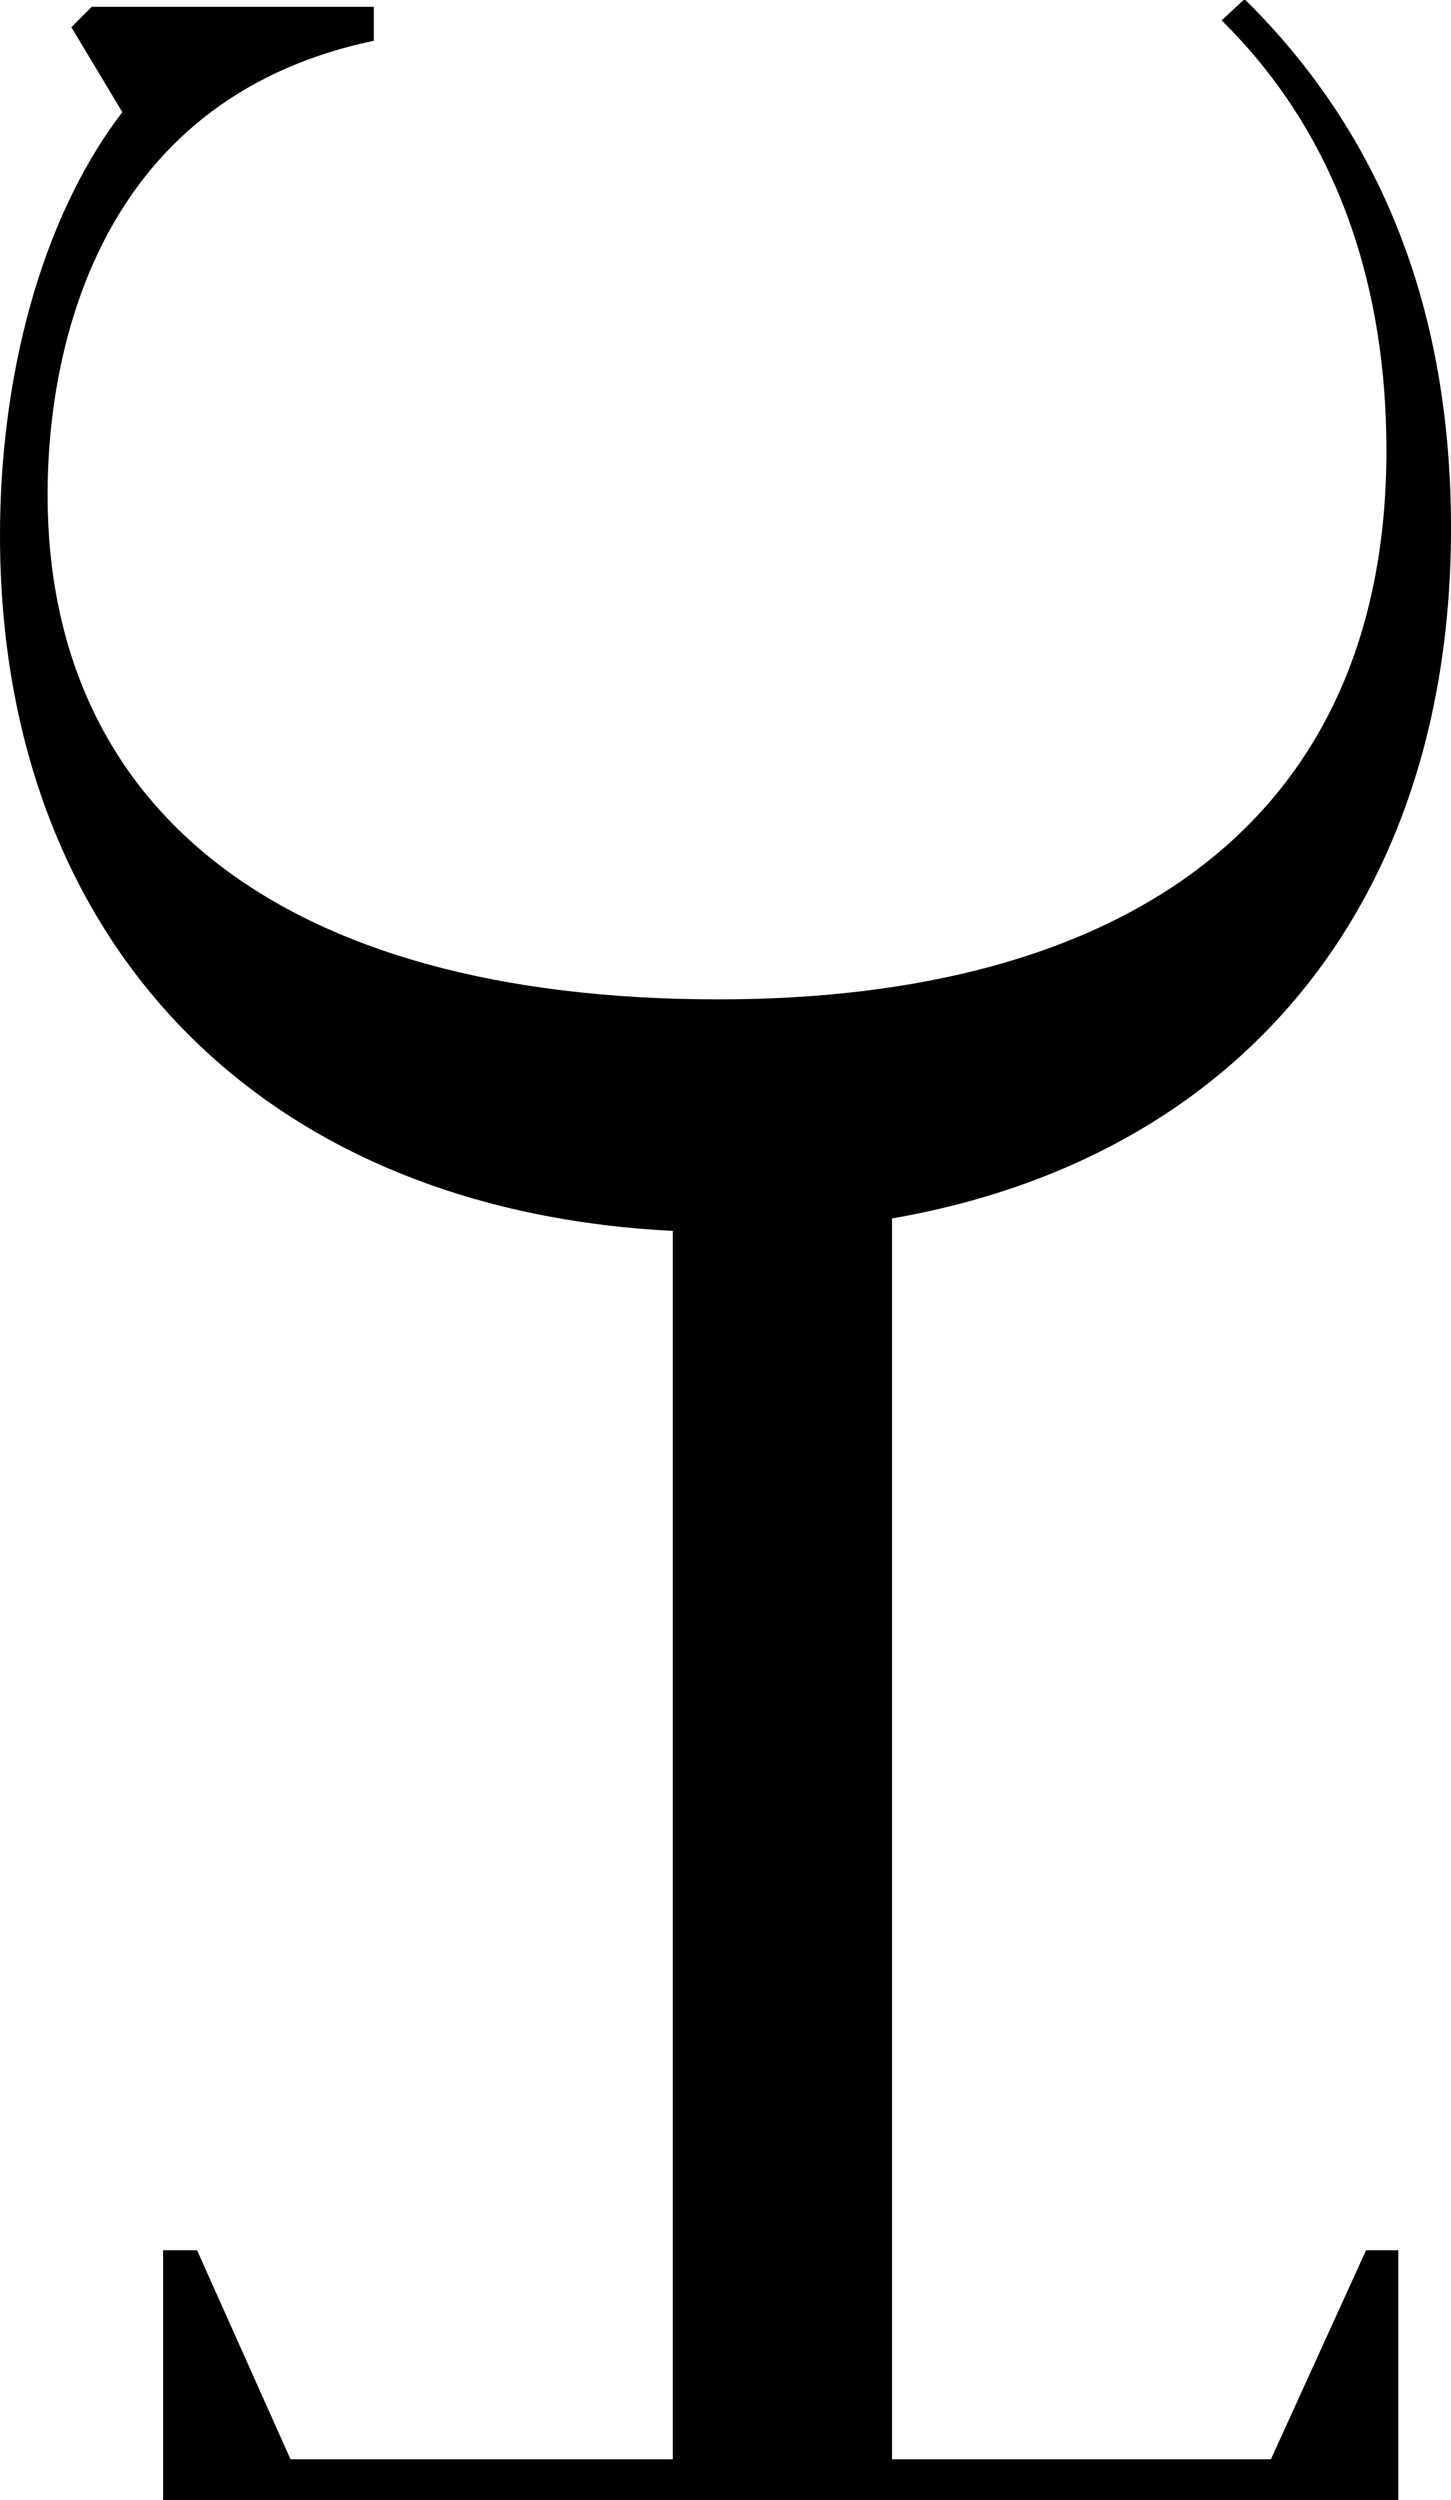 <?xml version="1.0" encoding="UTF-8"?>
<svg id="Layer_2" xmlns="http://www.w3.org/2000/svg" viewBox="0 0 8.54 14.71">
  <g id="Layer_1-2" data-name="Layer_1">
    <path d="M7.33,0c.8.79,1.21,1.82,1.21,3.11,0,2.52-1.63,4.14-4.27,4.14S0,5.61,0,3.15c0-.91.23-1.85.72-2.49L.42.16l.12-.12h1.66v.2C.53.59.28,2.13.28,2.91c0,1.83,1.35,2.97,3.95,2.97,2.36,0,3.93-1.03,3.93-3.23,0-.92-.26-1.83-.97-2.53l.14-.13Z"/>
    <path d="M3.96,14.47v-7.81l-.78-.23v-.12h2.85v.12l-.78.23v7.81h2.23l.56-1.23h.19v1.48H.96v-1.48h.2l.55,1.23h2.24Z"/>
  </g>
</svg>